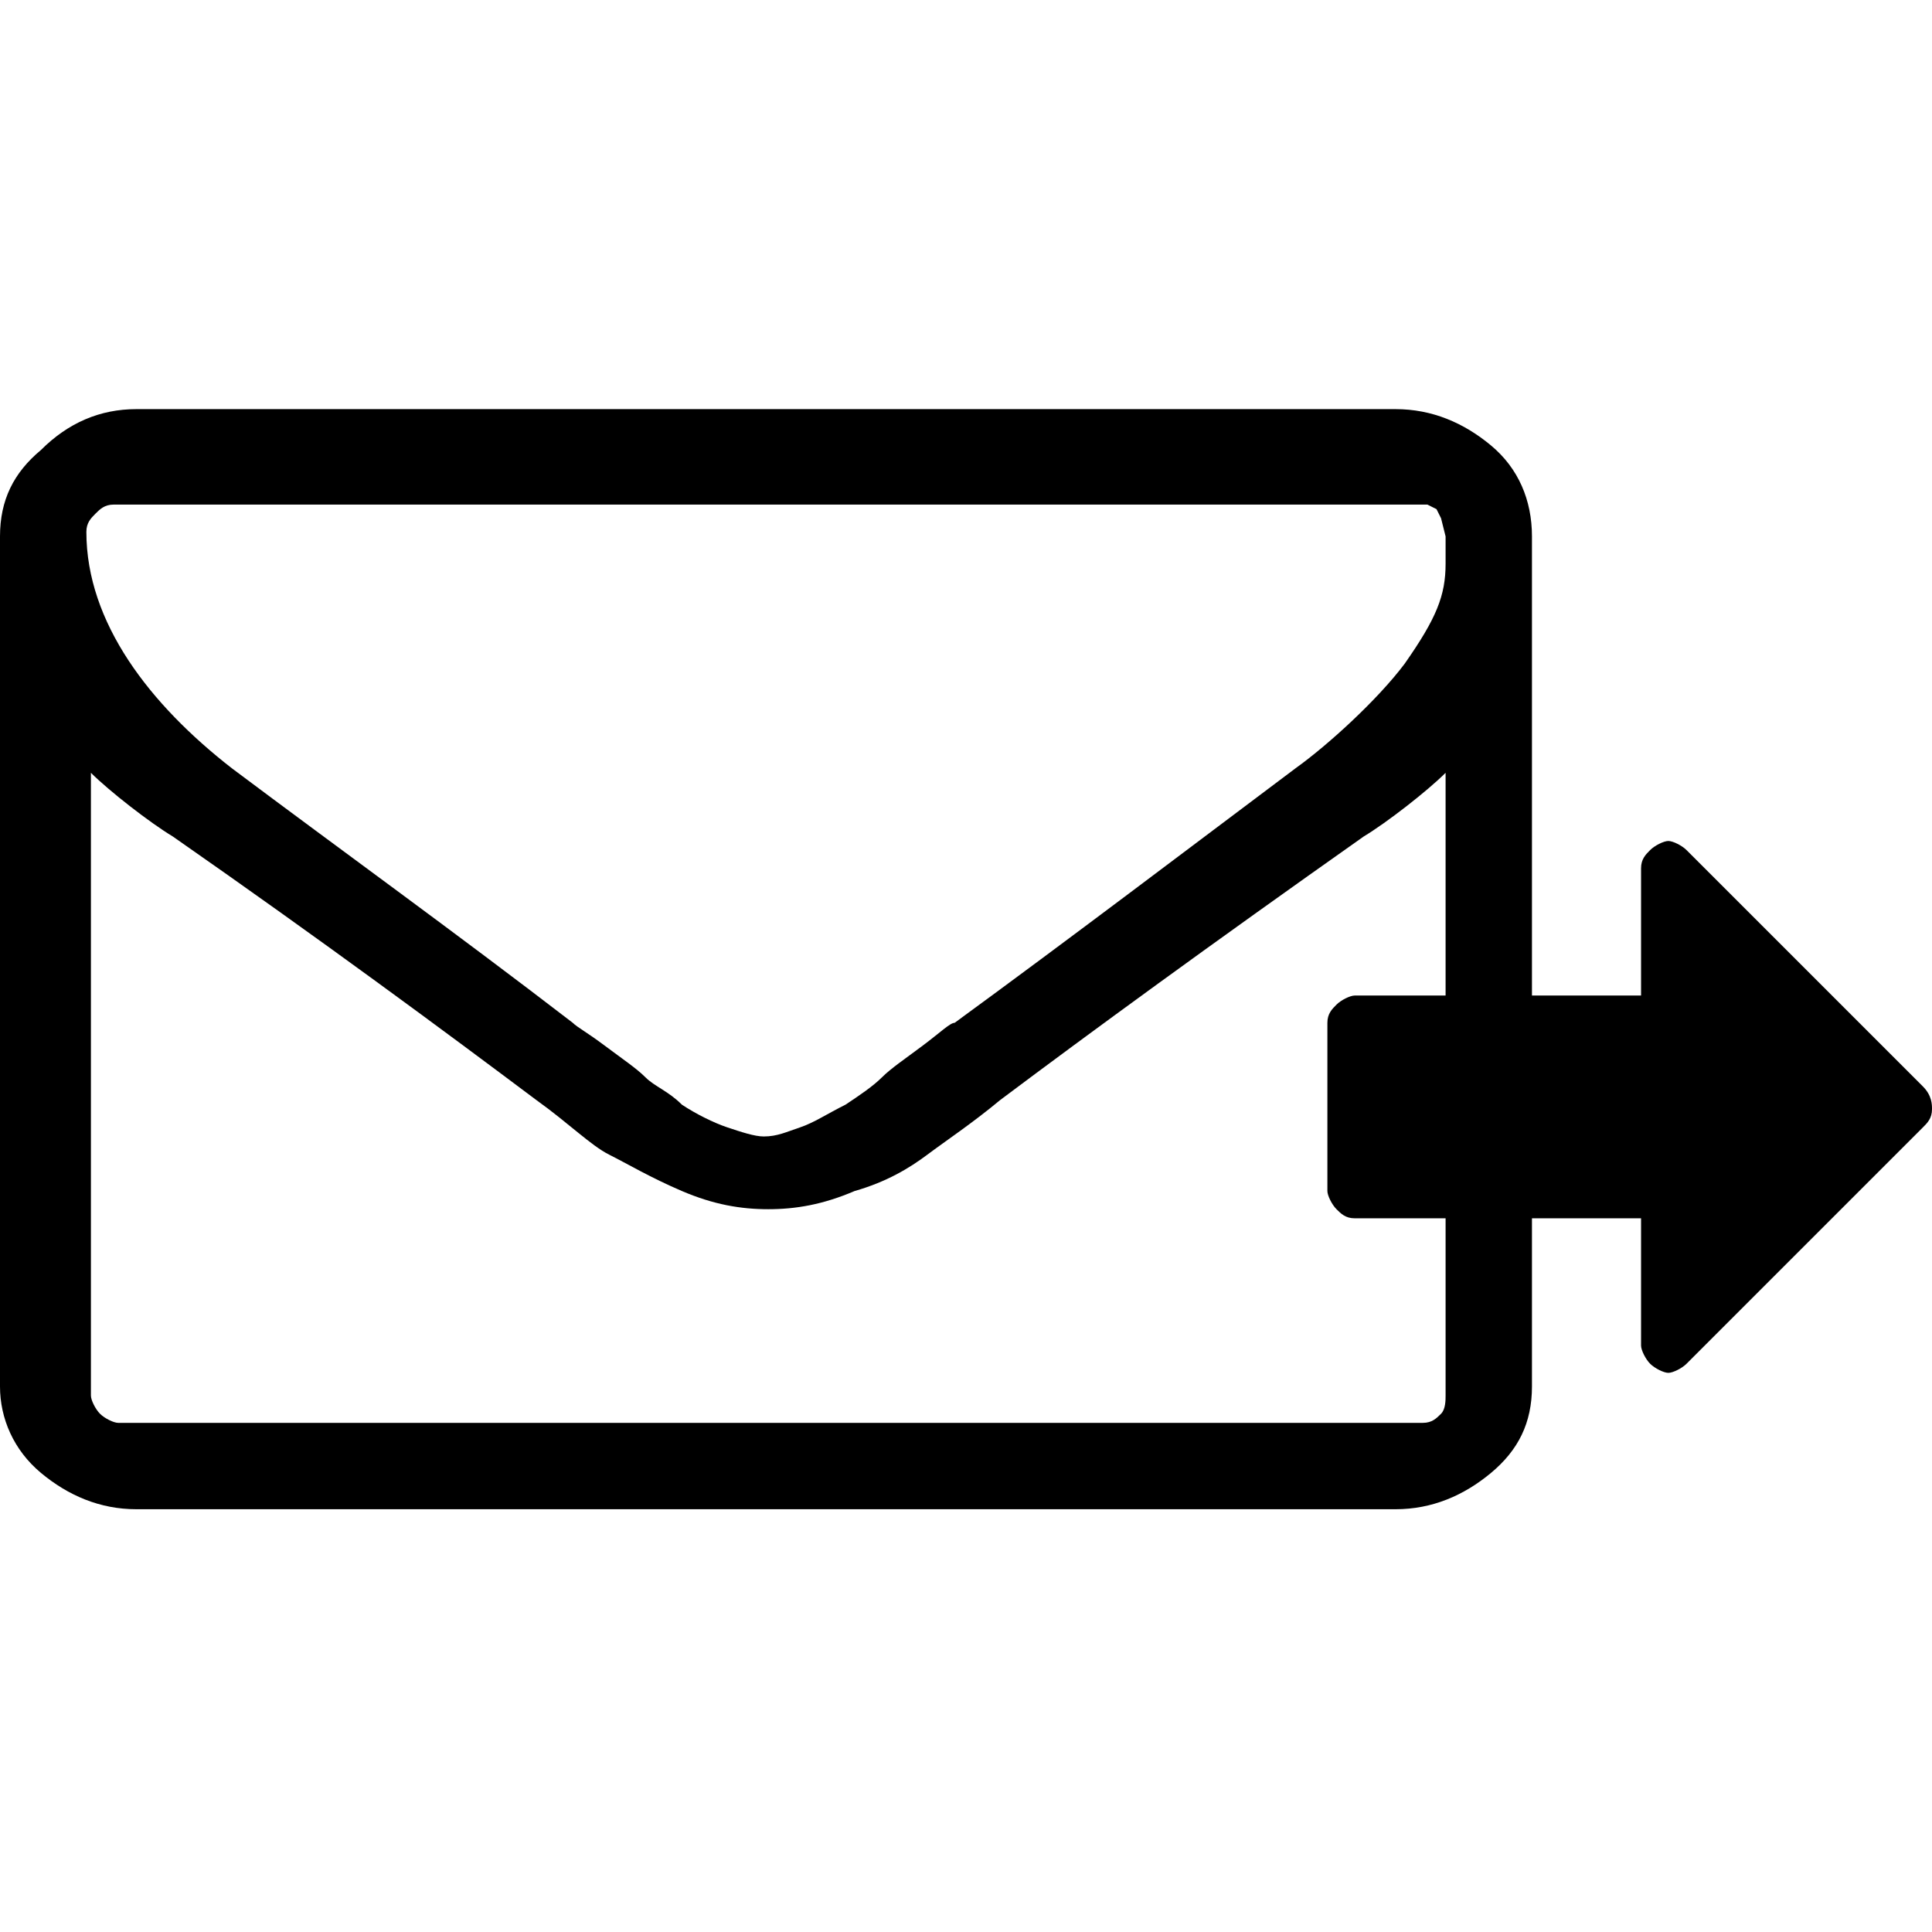 <?xml version="1.0" encoding="utf-8"?>
<!-- Generator: Adobe Illustrator 21.1.0, SVG Export Plug-In . SVG Version: 6.00 Build 0)  -->
<svg version="1.1" id="Ebene_1" xmlns="http://www.w3.org/2000/svg" xmlns:xlink="http://www.w3.org/1999/xlink" x="0px" y="0px"
	 viewBox="0 0 42.5 42.5" style="enable-background:new 0 0 42.5 42.5;" xml:space="preserve">
<path d="M31.8,30.7V17c-0.4,0.4-1.3,1.1-1.8,1.4c-3.4,2.4-6,4.3-8,5.8c-0.6,0.5-1.2,0.9-1.6,1.2s-0.9,0.6-1.6,0.8
	c-0.7,0.3-1.3,0.4-1.9,0.4h0c-0.6,0-1.2-0.1-1.9-0.4c-0.7-0.3-1.2-0.6-1.6-0.8s-0.9-0.7-1.6-1.2c-2-1.5-4.7-3.5-8-5.8
	c-0.5-0.3-1.4-1-1.8-1.4v13.7c0,0.1,0.1,0.3,0.2,0.4c0.1,0.1,0.3,0.2,0.4,0.2h28.7c0.2,0,0.3-0.1,0.4-0.2S31.8,30.8,31.8,30.7z
	 M31.8,12.4v-0.6l0,0l-0.1-0.4l-0.1-0.2l-0.2-0.1l-0.3,0H2.5c-0.2,0-0.3,0.1-0.4,0.2c-0.1,0.1-0.2,0.2-0.2,0.4c0,2,1.4,3.8,3.2,5.2
	c2.4,1.8,4.9,3.6,7.5,5.6c0.1,0.1,0.3,0.2,0.7,0.5s0.7,0.5,0.9,0.7s0.5,0.3,0.8,0.6c0.3,0.2,0.7,0.4,1,0.5s0.6,0.2,0.8,0.2h0
	c0.3,0,0.5-0.1,0.8-0.2c0.3-0.1,0.6-0.3,1-0.5c0.3-0.2,0.6-0.4,0.8-0.6c0.2-0.2,0.5-0.4,0.9-0.7s0.6-0.5,0.7-0.5
	c2.6-1.9,5.1-3.8,7.5-5.6c0.7-0.5,1.8-1.5,2.4-2.3C31.6,13.6,31.8,13.1,31.8,12.4z M33.7,11.8v18.7c0,0.8-0.3,1.4-0.9,1.9
	c-0.6,0.5-1.3,0.8-2.1,0.8H3c-0.8,0-1.5-0.3-2.1-0.8S0,31.2,0,30.5V11.8c0-0.8,0.3-1.4,0.9-1.9C1.5,9.3,2.2,9,3,9h27.7
	c0.8,0,1.5,0.3,2.1,0.8C33.4,10.3,33.7,11,33.7,11.8z"/>
<path d="M42.5,24.4c0,0.2-0.1,0.3-0.2,0.4l-5.2,5.2c-0.1,0.1-0.3,0.2-0.4,0.2s-0.3-0.1-0.4-0.2c-0.1-0.1-0.2-0.3-0.2-0.4v-2.8h-6.3
	c-0.2,0-0.3-0.1-0.4-0.2s-0.2-0.3-0.2-0.4v-3.7c0-0.2,0.1-0.3,0.2-0.4c0.1-0.1,0.3-0.2,0.4-0.2h6.3v-2.8c0-0.2,0.1-0.3,0.2-0.4
	c0.1-0.1,0.3-0.2,0.4-0.2s0.3,0.1,0.4,0.2l5.2,5.2C42.5,24.1,42.5,24.3,42.5,24.4z"/>
</svg>
